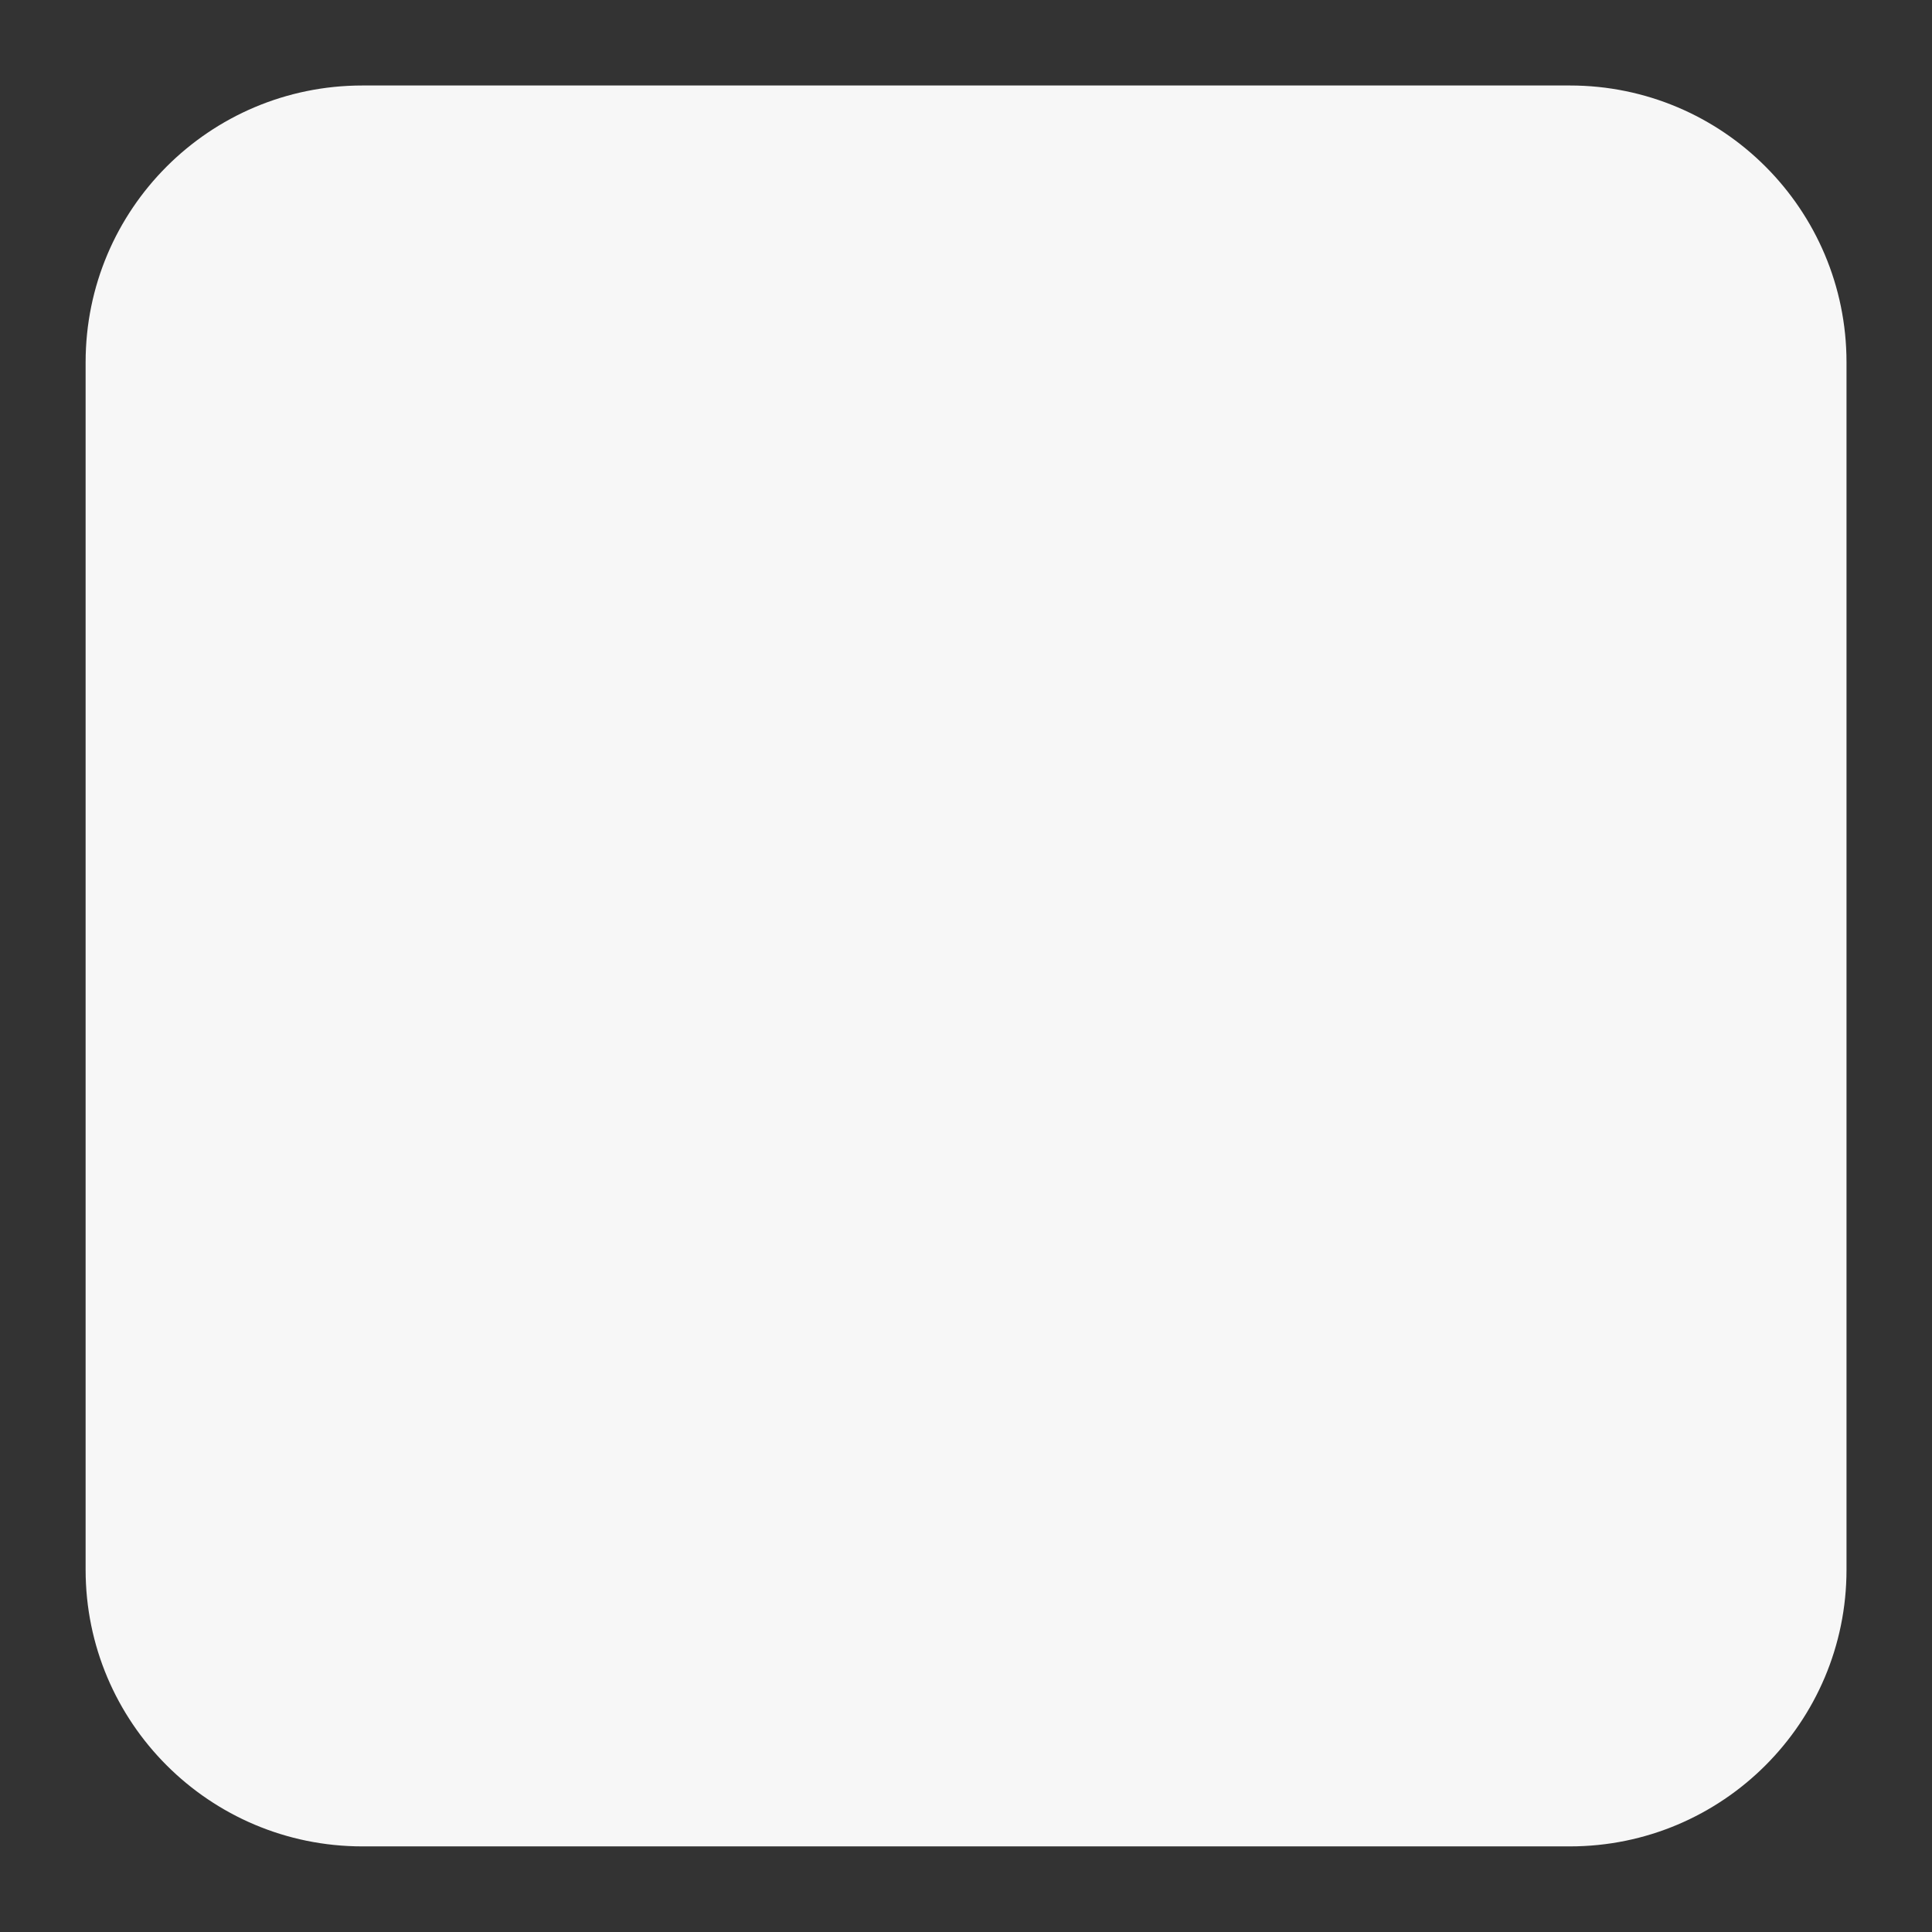 <svg width="16" height="16" viewBox="0 0 16 16" fill="none" xmlns="http://www.w3.org/2000/svg">
<rect x="0" y="0" width="16" height="16" fill="#333333" stroke="none"/>
<path d="M3.001 0.708C1.735 0.708 0.709 1.734 0.709 3V13C0.709 14.265 1.735 15.291 3.001 15.291H13.001C14.266 15.291 15.292 14.265 15.292 13V3C15.292 1.734 14.266 0.708 13.001 0.708H3.001Z" fill="#F7F7F7"/>
</svg>
